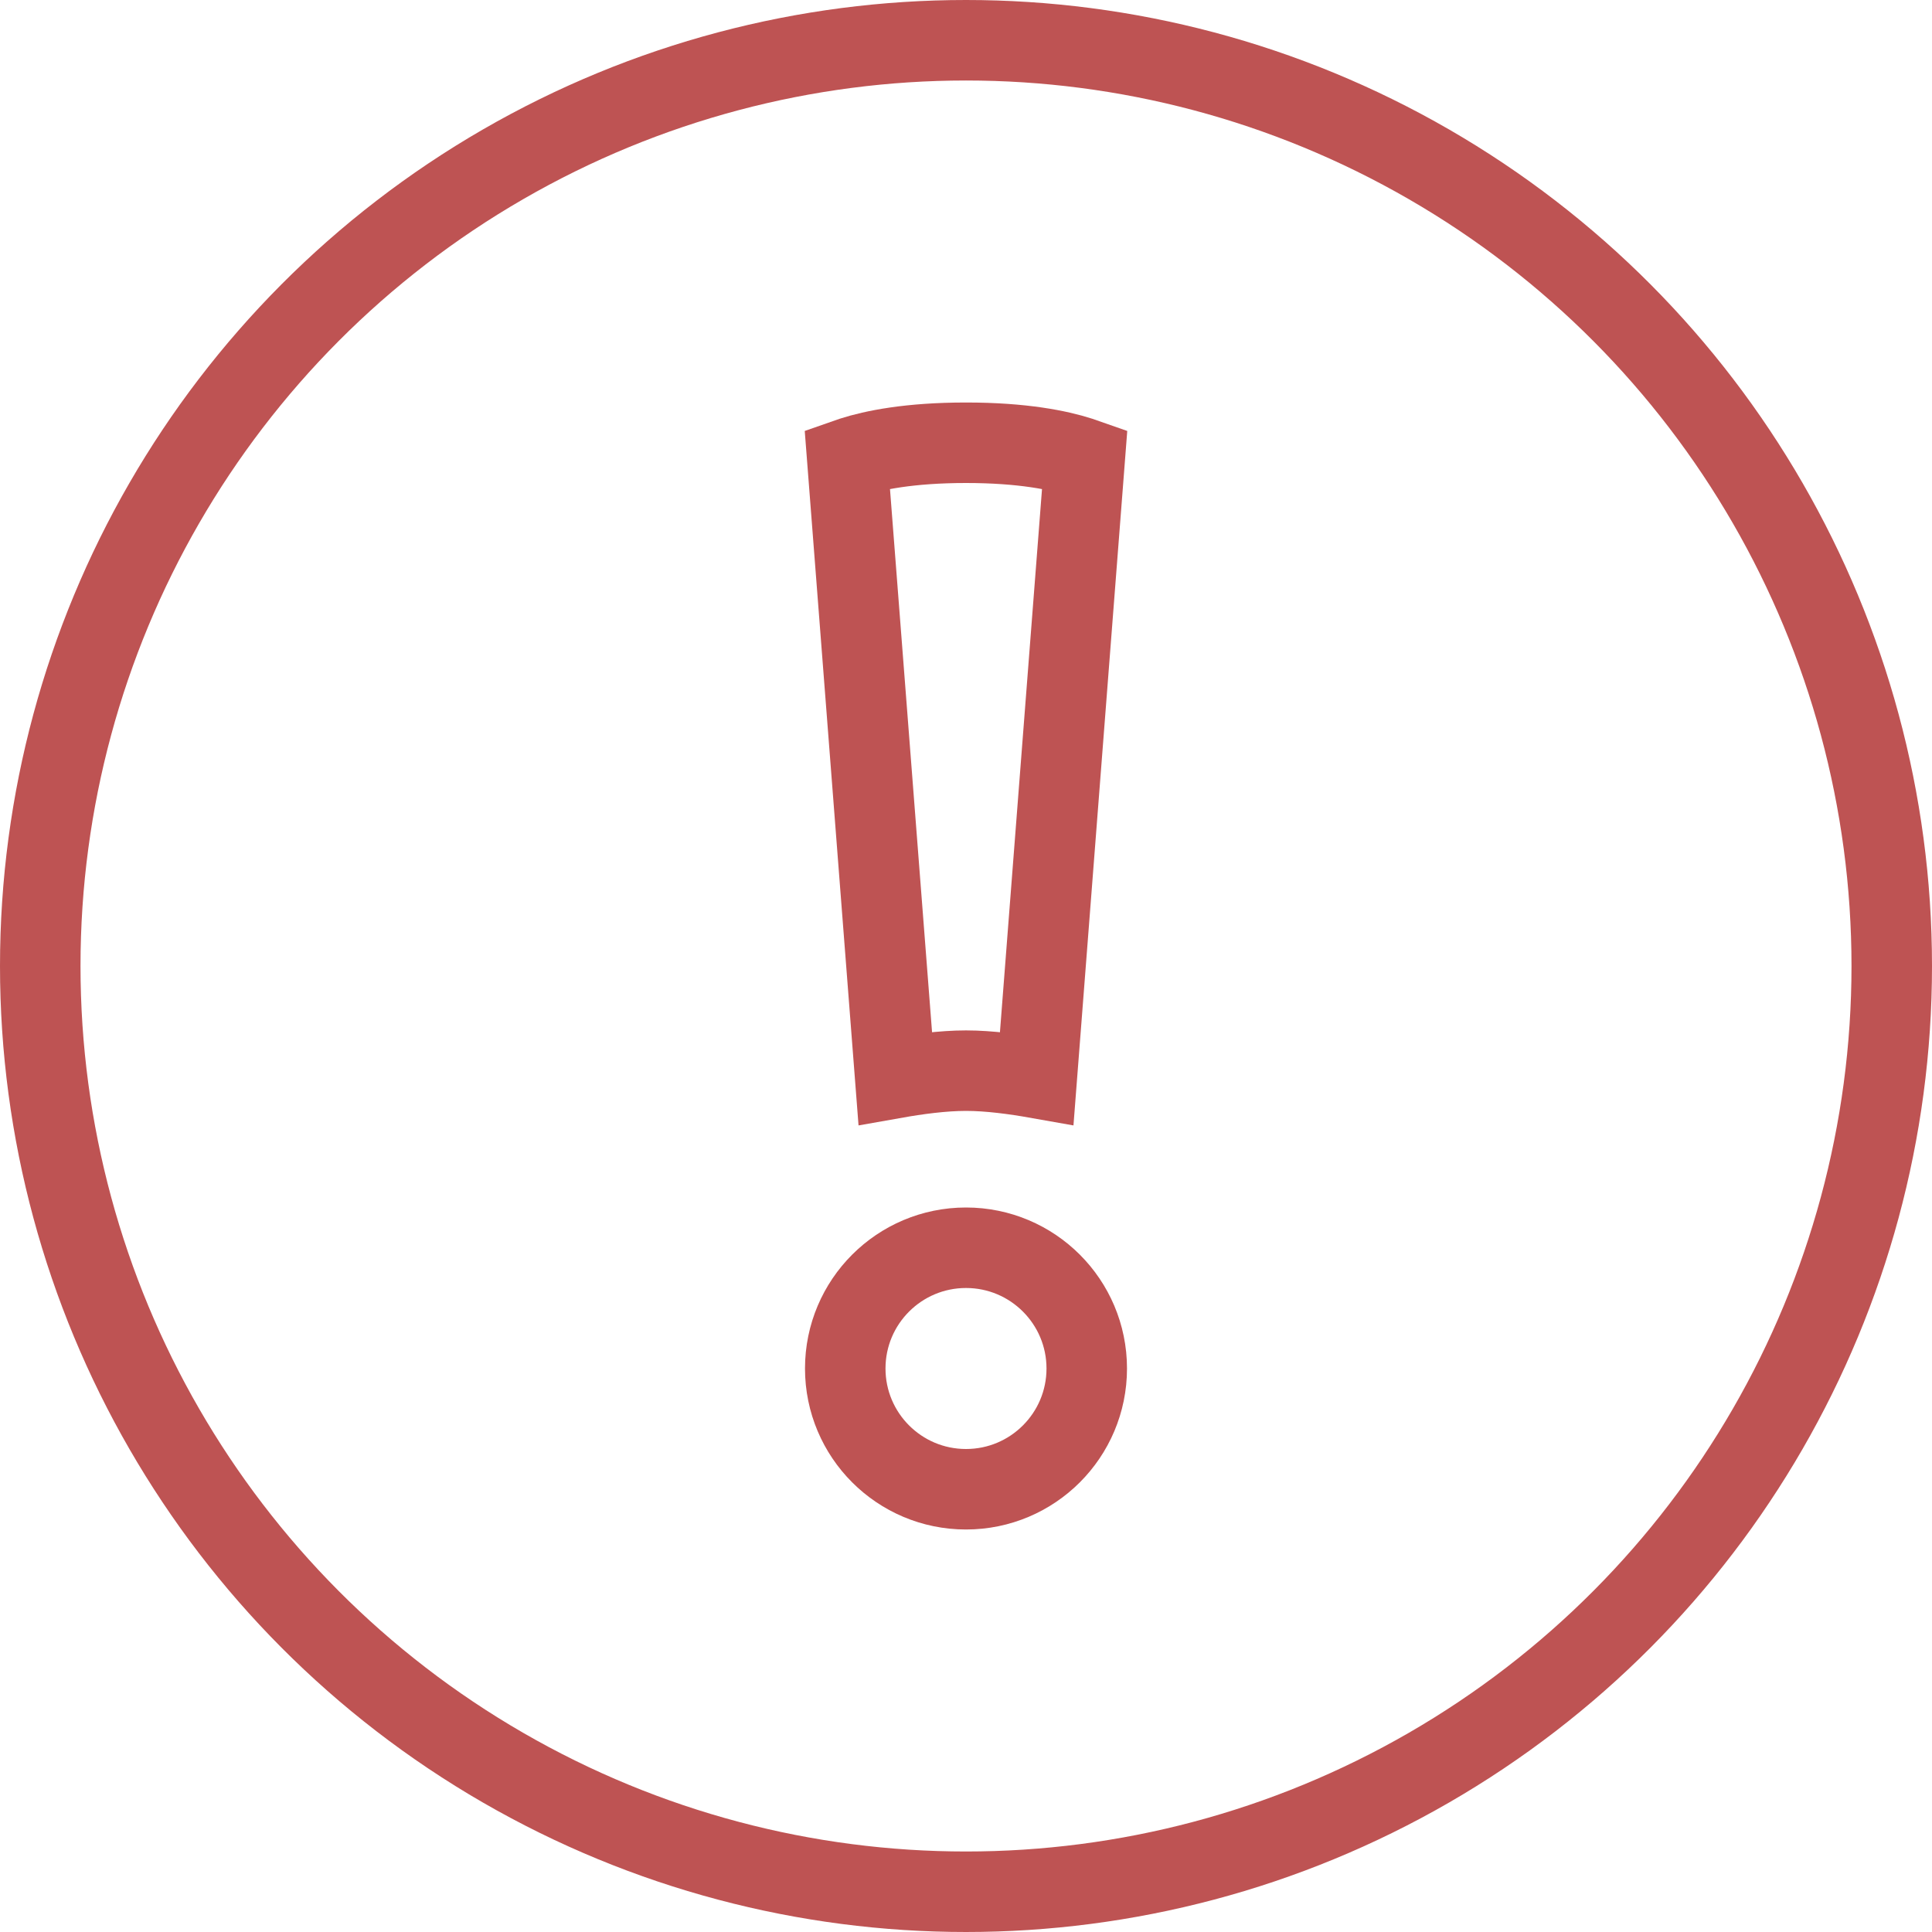 <svg width="24" height="24" viewBox="0 0 24 24" fill="none" xmlns="http://www.w3.org/2000/svg">
<circle cx="12" cy="12" r="11.5" stroke="#BE5353"/>
<path d="M12.879 13.392C12.619 13.346 12.292 13.3 12 13.3C11.708 13.3 11.381 13.346 11.121 13.392L10.525 5.698C10.545 5.691 10.567 5.684 10.59 5.676C10.847 5.594 11.294 5.5 12 5.5C12.706 5.5 13.153 5.594 13.41 5.676C13.433 5.684 13.455 5.691 13.475 5.698L12.879 13.392Z" stroke="#BE5353"/>
<circle cx="12" cy="17" r="1.5" stroke="#BE5353"/>
</svg>
